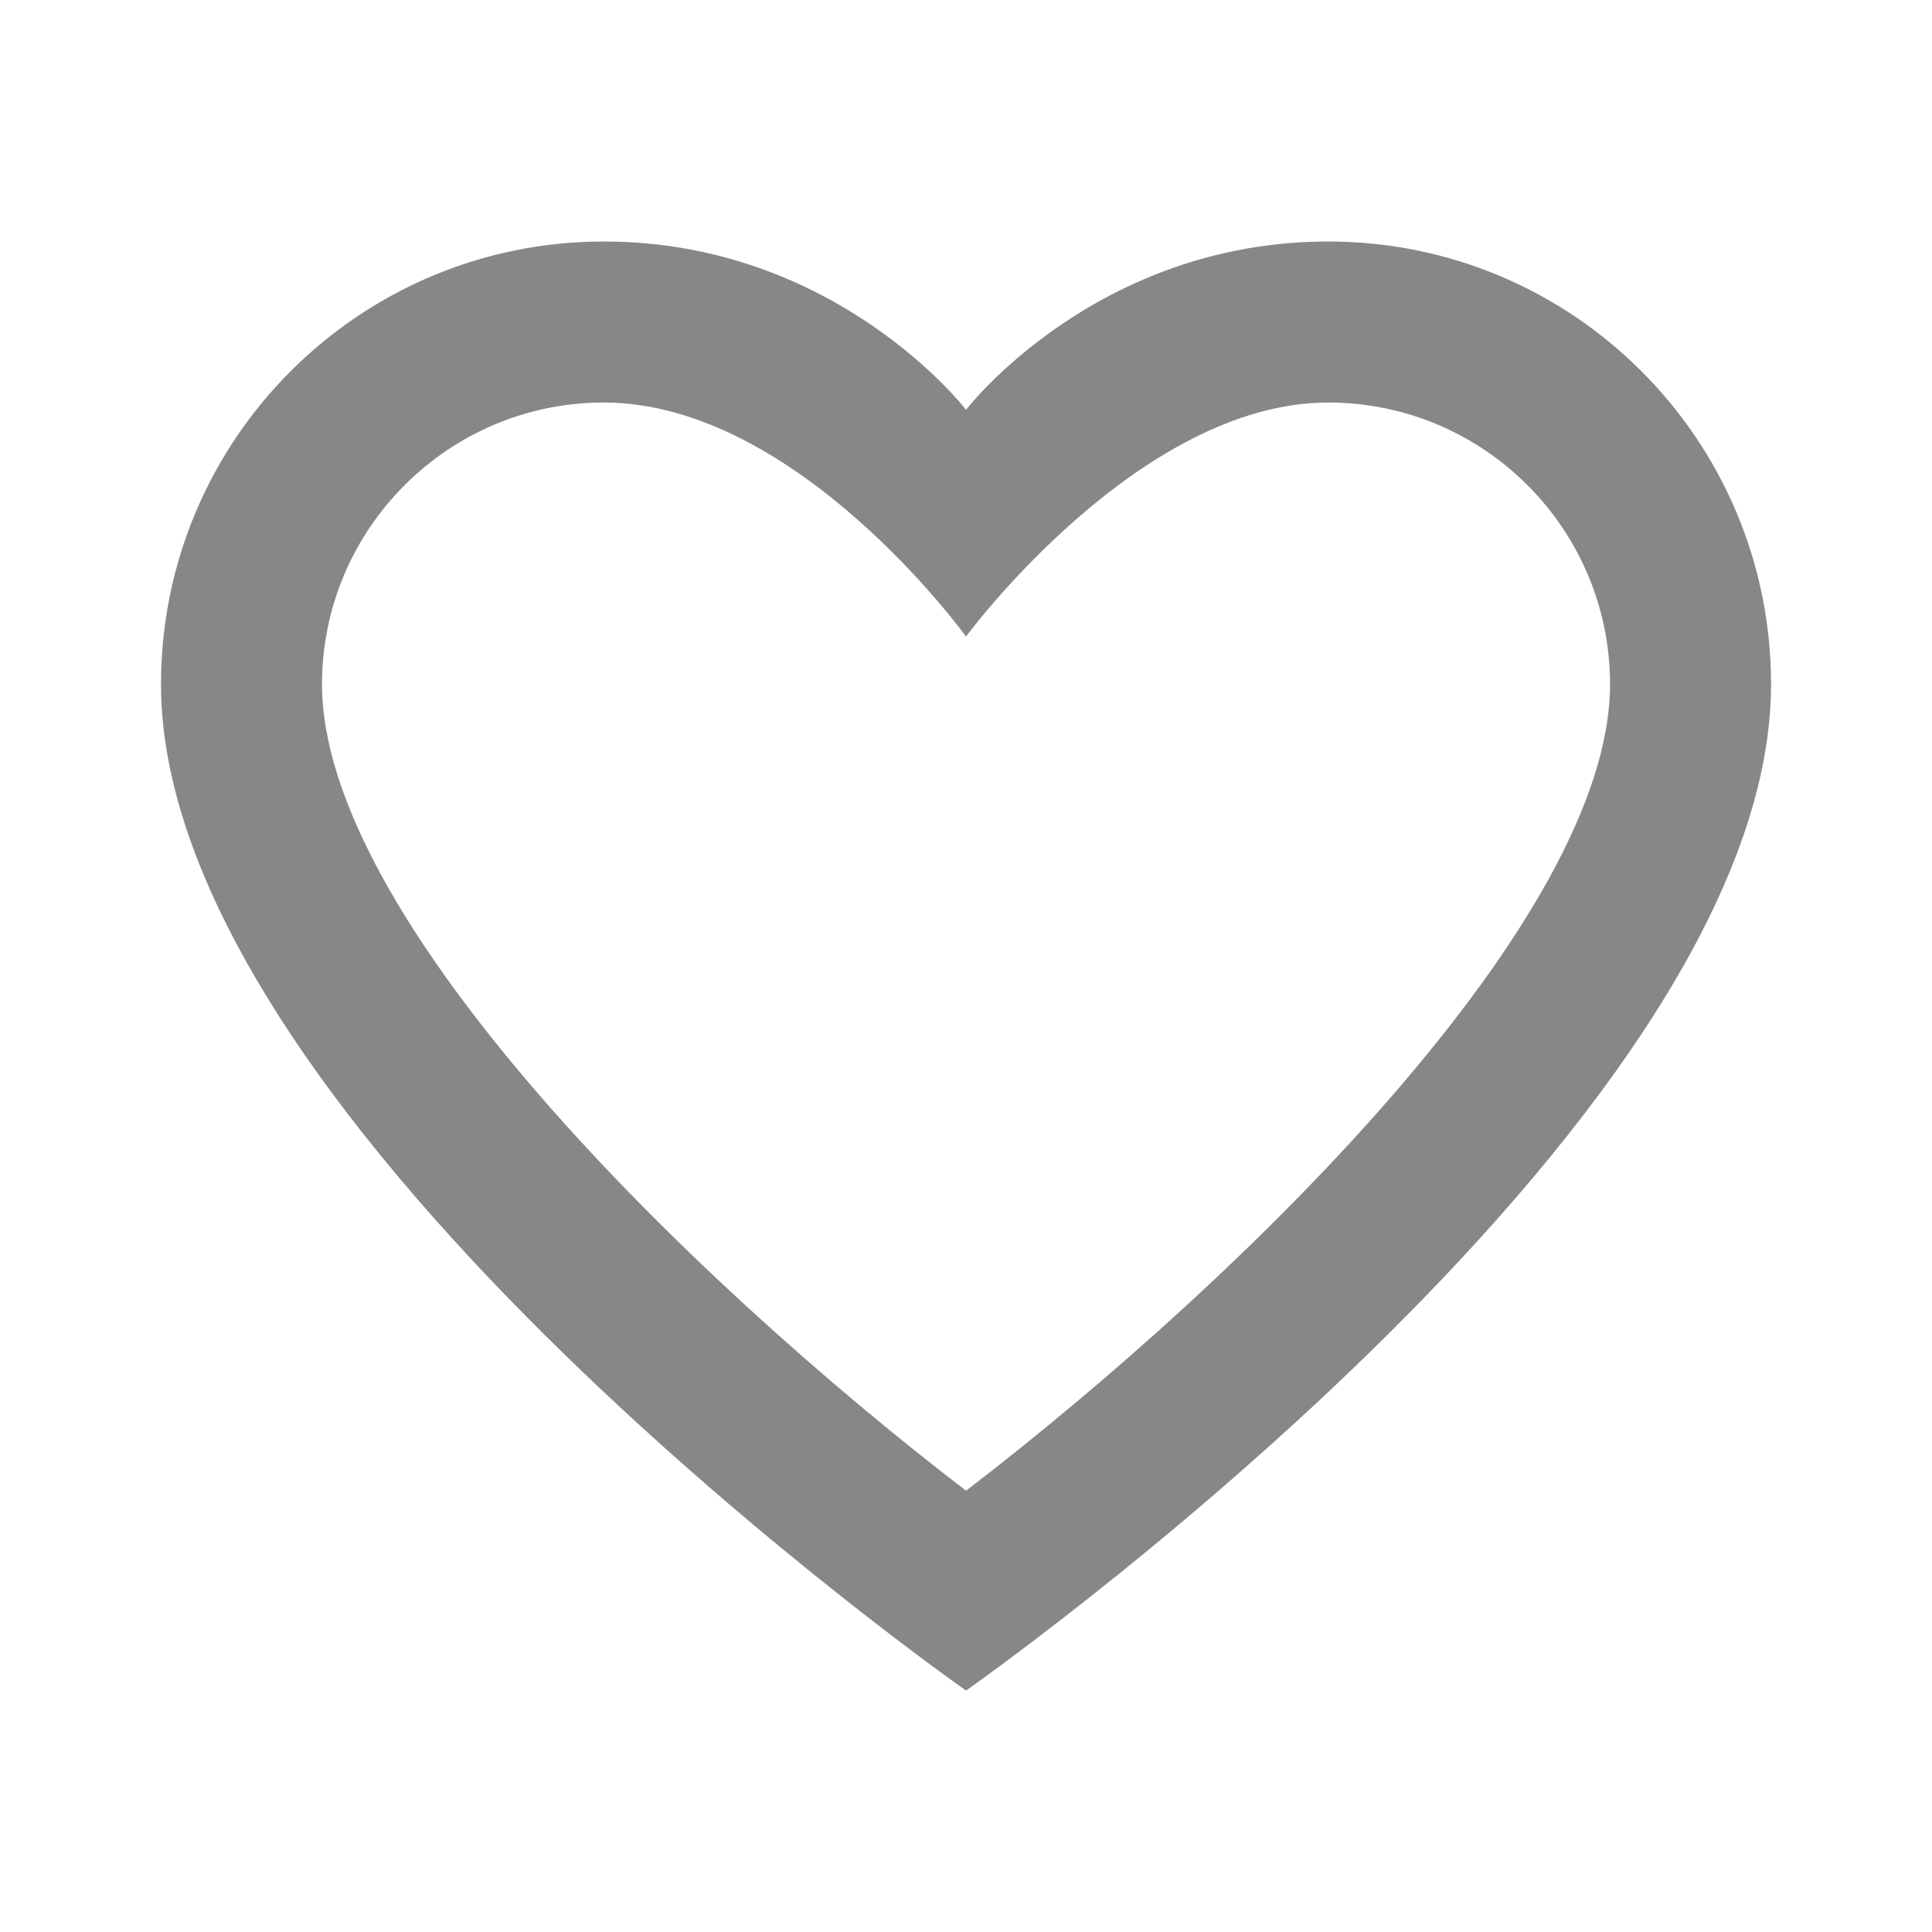 <svg xmlns="http://www.w3.org/2000/svg" xmlns:xlink="http://www.w3.org/1999/xlink" viewBox="0,0,256,256" width="384px" height="384px" fill-rule="nonzero"><g fill="#888686" fill-rule="nonzero" stroke="none" stroke-width="1" stroke-linecap="butt" stroke-linejoin="miter" stroke-miterlimit="10" stroke-dasharray="" stroke-dashoffset="0" font-family="none" font-weight="none" font-size="none" text-anchor="none" style="mix-blend-mode: normal"><g transform="scale(10.667,10.667)"><path d="M16.5,3c-2.895,0 -4.5,2.09 -4.5,2.09c0,0 -1.605,-2.09 -4.5,-2.09c-3.038,0 -5.5,2.462 -5.5,5.5c0,5.5 10,12.5 10,12.5c0,0 10,-7 10,-12.5c0,-3.038 -2.462,-5.5 -5.5,-5.5zM12,18.518c-3.483,-2.673 -8,-7.112 -8,-10.018c0,-1.93 1.57,-3.5 3.5,-3.5c2.402,0 4.5,2.907 4.5,2.907c0,0 2.14,-2.907 4.5,-2.907c1.93,0 3.5,1.57 3.5,3.5c0,2.906 -4.517,7.345 -8,10.018z"></path></g></g></svg>